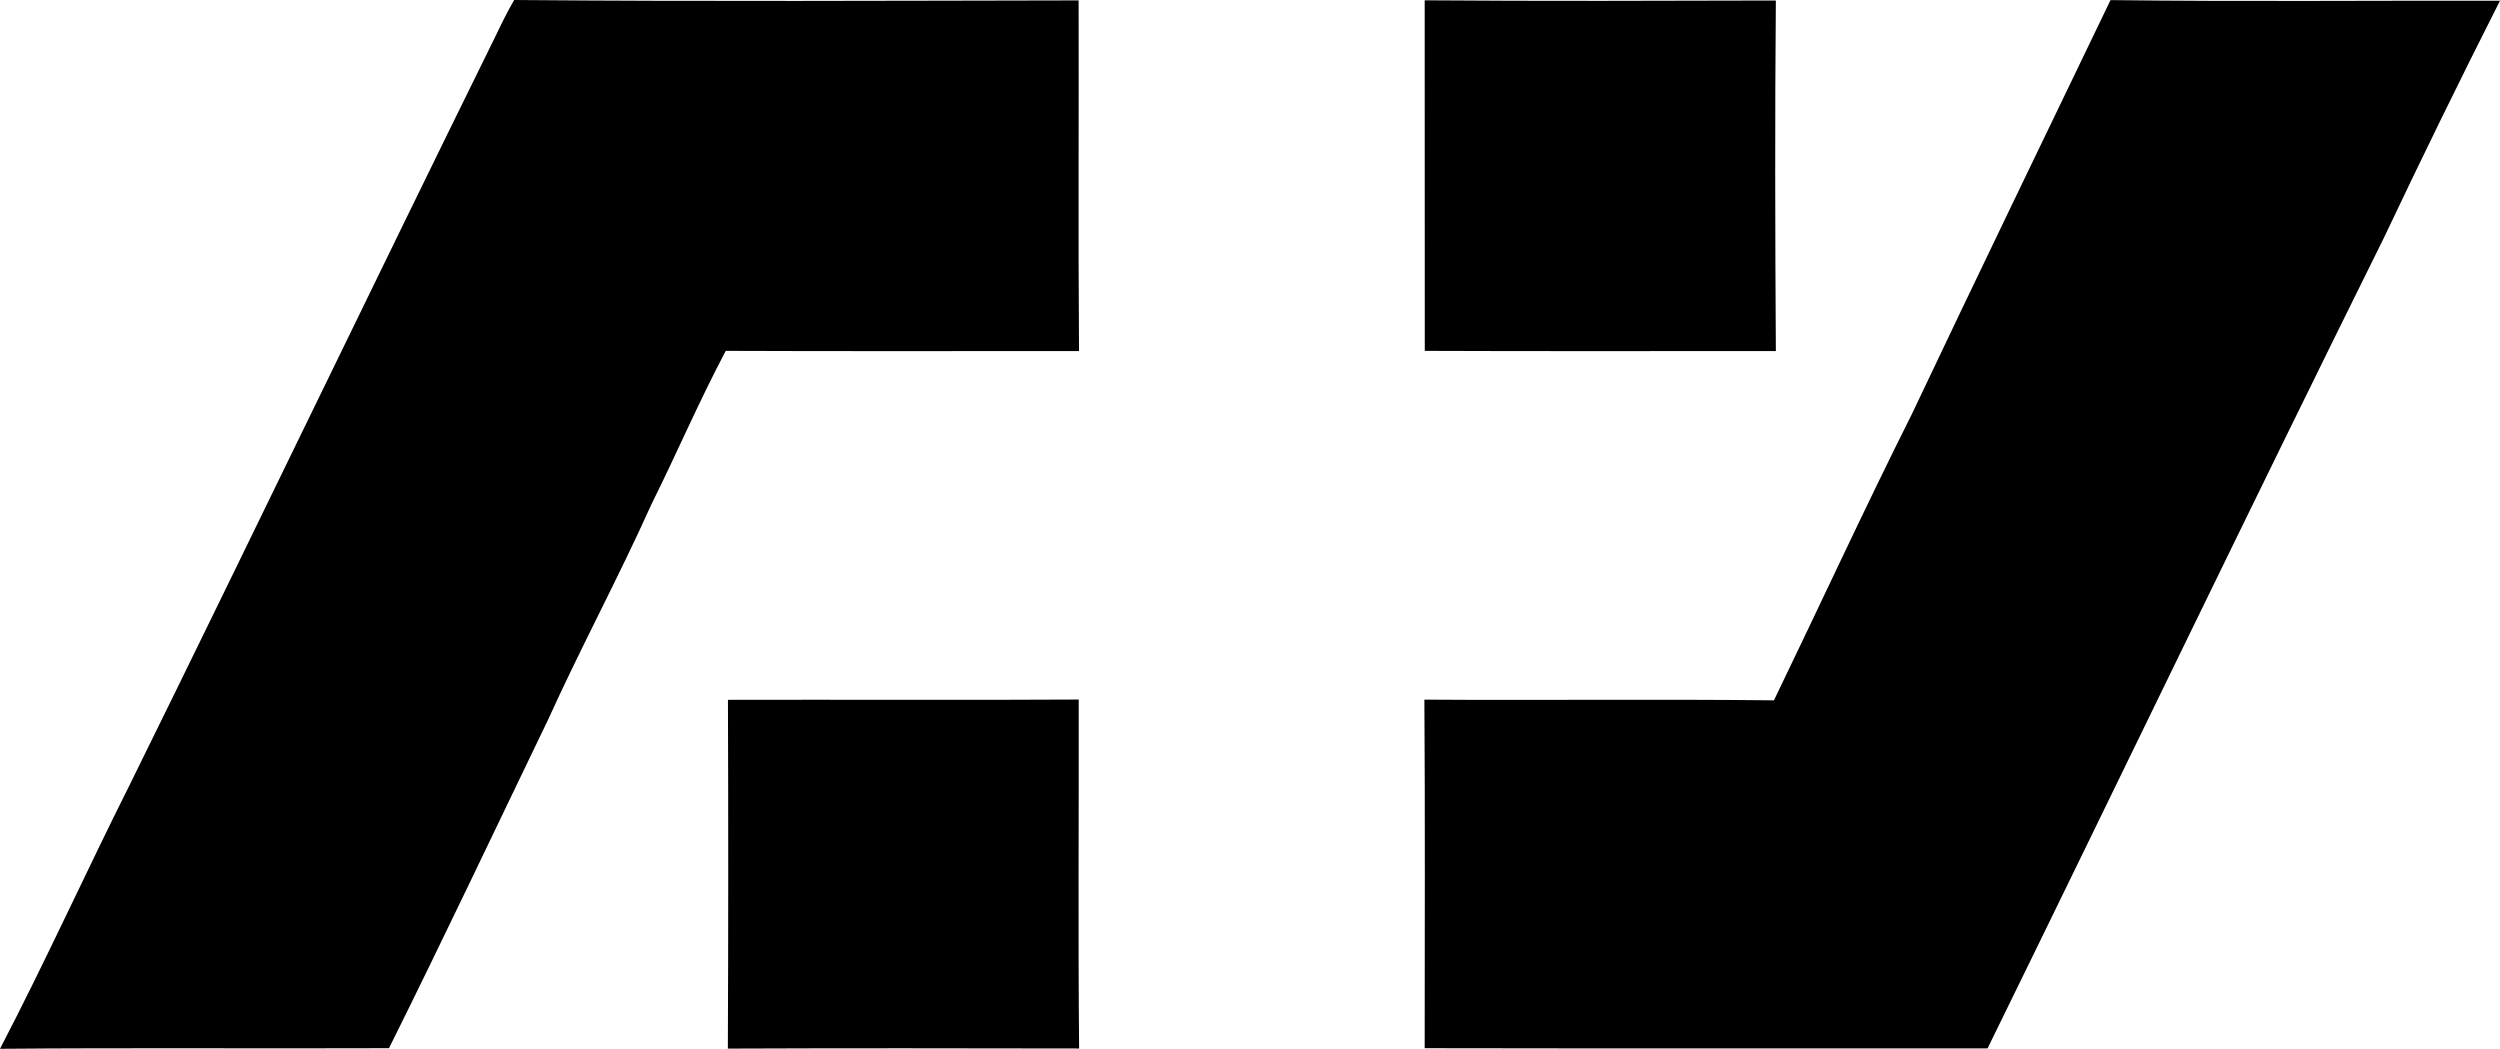 <?xml version="1.0" encoding="iso-8859-1"?>
<!-- Generator: Adobe Illustrator 21.0.2, SVG Export Plug-In . SVG Version: 6.00 Build 0)  -->
<svg version="1.1" xmlns="http://www.w3.org/2000/svg" xmlns:xlink="http://www.w3.org/1999/xlink" x="0px" y="0px"
	 viewBox="0 0 24.988 10.483" style="enable-background:new 0 0 24.988 10.483;" xml:space="preserve">
<g id="Association_x5F_des_x5F_Medecins_x5F_Veterinairepracticiens_x5F_du_x5F_Quebec">
	<path d="M5.139,0c1.88,0.016,3.761,0.007,5.642,0.004c0.003,1.168-0.005,2.337,0.004,3.505C9.608,3.508,8.431,3.512,7.254,3.507
		c-0.266,0.502-0.49,1.026-0.743,1.534C6.184,5.769,5.805,6.472,5.476,7.198C4.948,8.292,4.429,9.39,3.888,10.477
		C2.592,10.482,1.296,10.472,0,10.483c0.455-0.874,0.861-1.771,1.303-2.652C2.529,5.343,3.73,2.843,4.956,0.355
		C5.013,0.235,5.072,0.116,5.139,0z"/>
	<path d="M14.24,0.003c1.17,0.009,2.34,0.005,3.51,0.002c-0.01,1.168-0.007,2.336,0,3.504c-1.17-0.001-2.339,0.003-3.509-0.002
		C14.241,2.339,14.241,1.171,14.24,0.003z"/>
	<path d="M21.095,0.001c1.298,0.016,2.595,0.004,3.893,0.006c-0.397,0.784-0.783,1.573-1.159,2.367
		c-1.336,2.695-2.64,5.405-3.963,8.105c-1.875-0.002-3.751,0.002-5.626-0.002c0-1.161,0.005-2.323-0.003-3.484
		c1.165,0.008,2.33-0.006,3.494,0.007c0.461-0.953,0.904-1.915,1.379-2.862C19.765,2.755,20.432,1.379,21.095,0.001z"/>
	<path d="M7.276,6.995c1.169-0.003,2.337,0.004,3.506-0.003c0.002,1.163-0.007,2.325,0.004,3.488
		c-1.17-0.002-2.34-0.004-3.511,0.001C7.28,9.319,7.28,8.157,7.276,6.995z"/>
</g>
<g id="Layer_1">
</g>
</svg>
